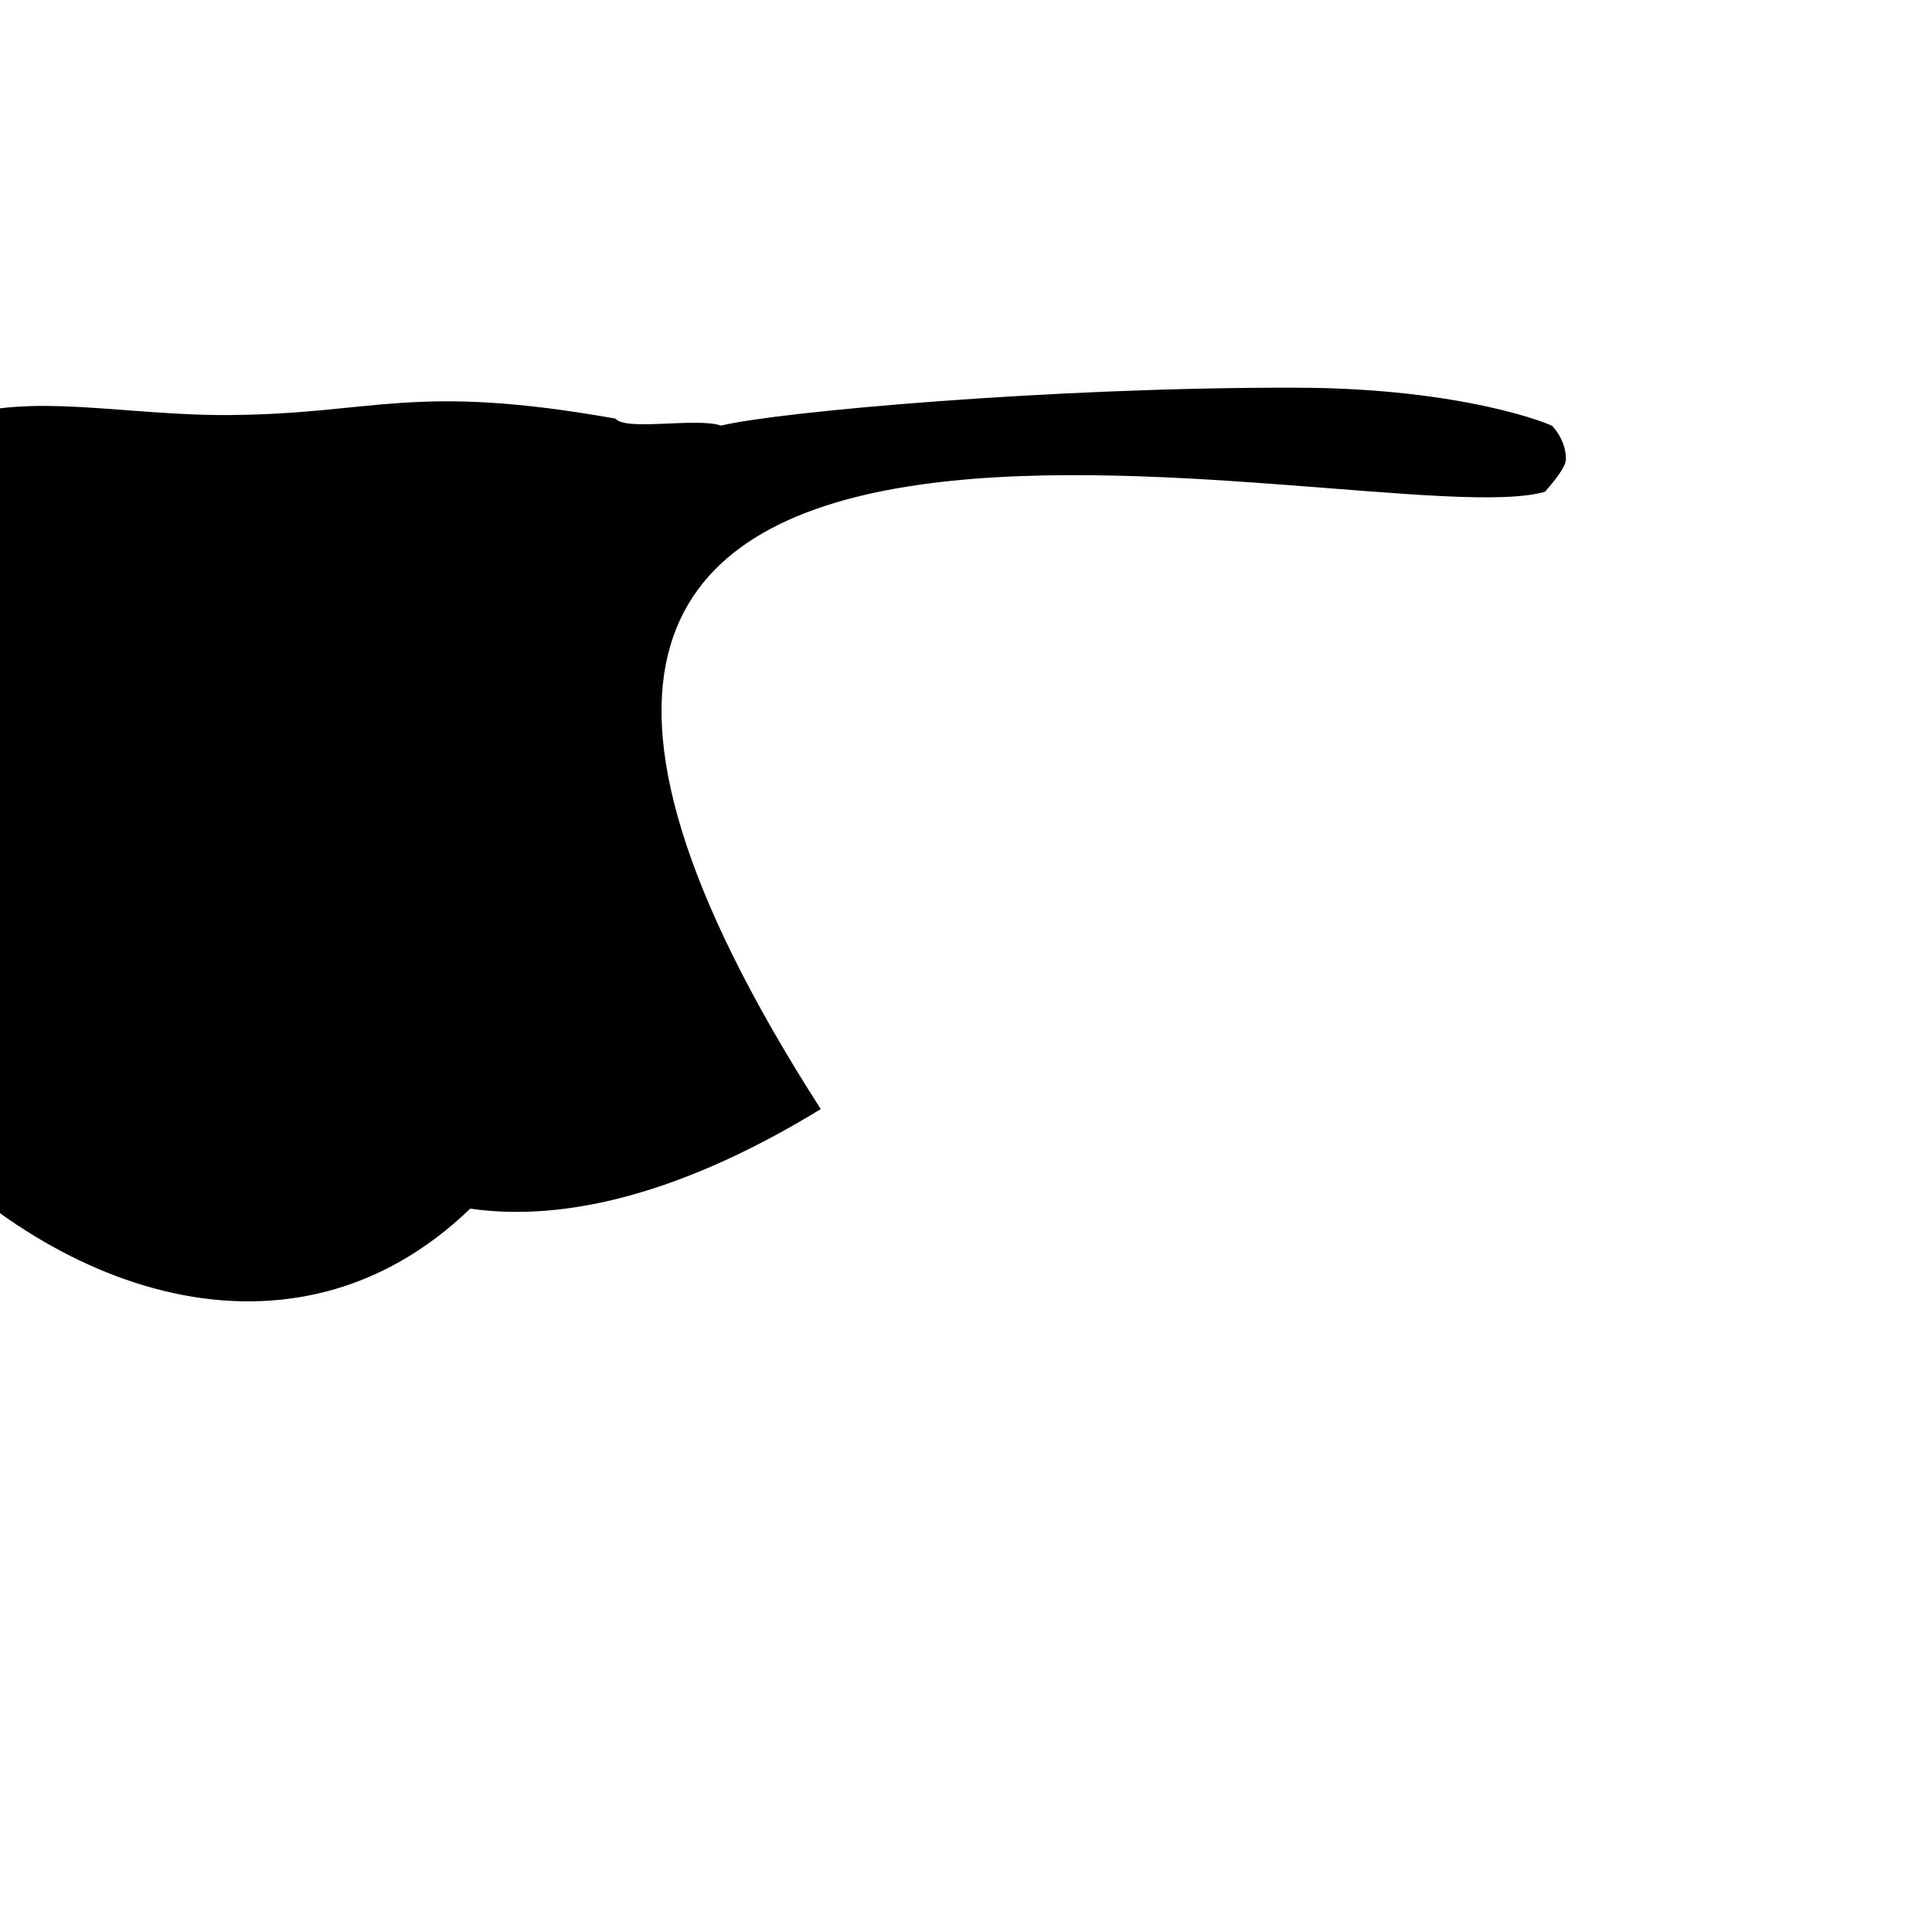 <?xml version="1.0" encoding="UTF-8" standalone="no"?>
<!-- Licensed as CC0 Public Domain Dedication, see https://creativecommons.org/publicdomain/zero/1.0/. -->

<svg
   xmlns:ns="http://creativecommons.org/"
   xmlns:dc="http://purl.org/dc/elements/1.1/"
   xmlns:cc="http://creativecommons.org/ns#"
   xmlns:rdf="http://www.w3.org/1999/02/22-rdf-syntax-ns#"
   xmlns:svg="http://www.w3.org/2000/svg"
   xmlns="http://www.w3.org/2000/svg"
   xmlns:sodipodi="http://sodipodi.sourceforge.net/DTD/sodipodi-0.dtd"
   xmlns:inkscape="http://www.inkscape.org/namespaces/inkscape"
   version="1.1"
   x="0px"
   y="0px"
   width="300"
   height="300"
   viewBox="0 0 300 300"
   xml:space="preserve"
   id="svg11"
   sodipodi:docname="robotbodyV2.svg"
   inkscape:version="0.92.2 (5c3e80d, 2017-08-06)"><defs
     id="defs15"><inkscape:path-effect
       effect="bspline"
       id="path-effect11"
       is_visible="true"
       weight="33.333"
       steps="2"
       helper_size="0"
       apply_no_weight="true"
       apply_with_weight="true"
       only_selected="false" /></defs><sodipodi:namedview
     pagecolor="#ffffff"
     bordercolor="#666666"
     borderopacity="1"
     objecttolerance="10"
     gridtolerance="10"
     guidetolerance="10"
     inkscape:pageopacity="0"
     inkscape:pageshadow="2"
     inkscape:window-width="1920"
     inkscape:window-height="1001"
     id="namedview13"
     showgrid="false"
     inkscape:zoom="11.313709"
     inkscape:cx="176.71229"
     inkscape:cy="212.94728"
     inkscape:window-x="-9"
     inkscape:window-y="-9"
     inkscape:window-maximized="1"
     inkscape:current-layer="svg11"
     showguides="true"
     inkscape:guide-bbox="true"
     inkscape:snap-center="true"
     inkscape:snap-page="true"
     inkscape:snap-global="false"><sodipodi:guide
       position="150,150"
       orientation="1,0"
       id="guide863"
       inkscape:locked="false" /><sodipodi:guide
       position="150,150"
       orientation="0,1"
       id="guide867"
       inkscape:locked="false" /></sodipodi:namedview><path
     style="stroke-width:0.829"
     d="m 201.424,60.202 c -37.966,-0.108 -80.74,3.749 -89.446,5.881 -3.872,-1.307 -14.779,0.917 -16.424,-1.09 -31.572,-5.579 -37.061,-0.731 -59.829,-0.546 -21.387,0.174 -40.149,-6.329 -52.863,7.17 -27.307,28.994 -24.547,72.968 0.947,102.036 23.795,27.131 61.621,40.598 89.206,14.029 17.632,2.51 36.899,-4.729 54.429,-15.464 -88.247,-137.539 86.1,-88.189 112.471,-95.863 4.2e-4,-0.051 3.182,-3.44 3.234,-4.991 0.052,-1.556 -0.578,-3.529 -2.09,-5.187 0.013,-0.192 -13.694,-5.901 -39.636,-5.975 z"
     id="robotbody"
     inkscape:connector-curvature="0"
     sodipodi:nodetypes="cccssscccccsc" /></svg>